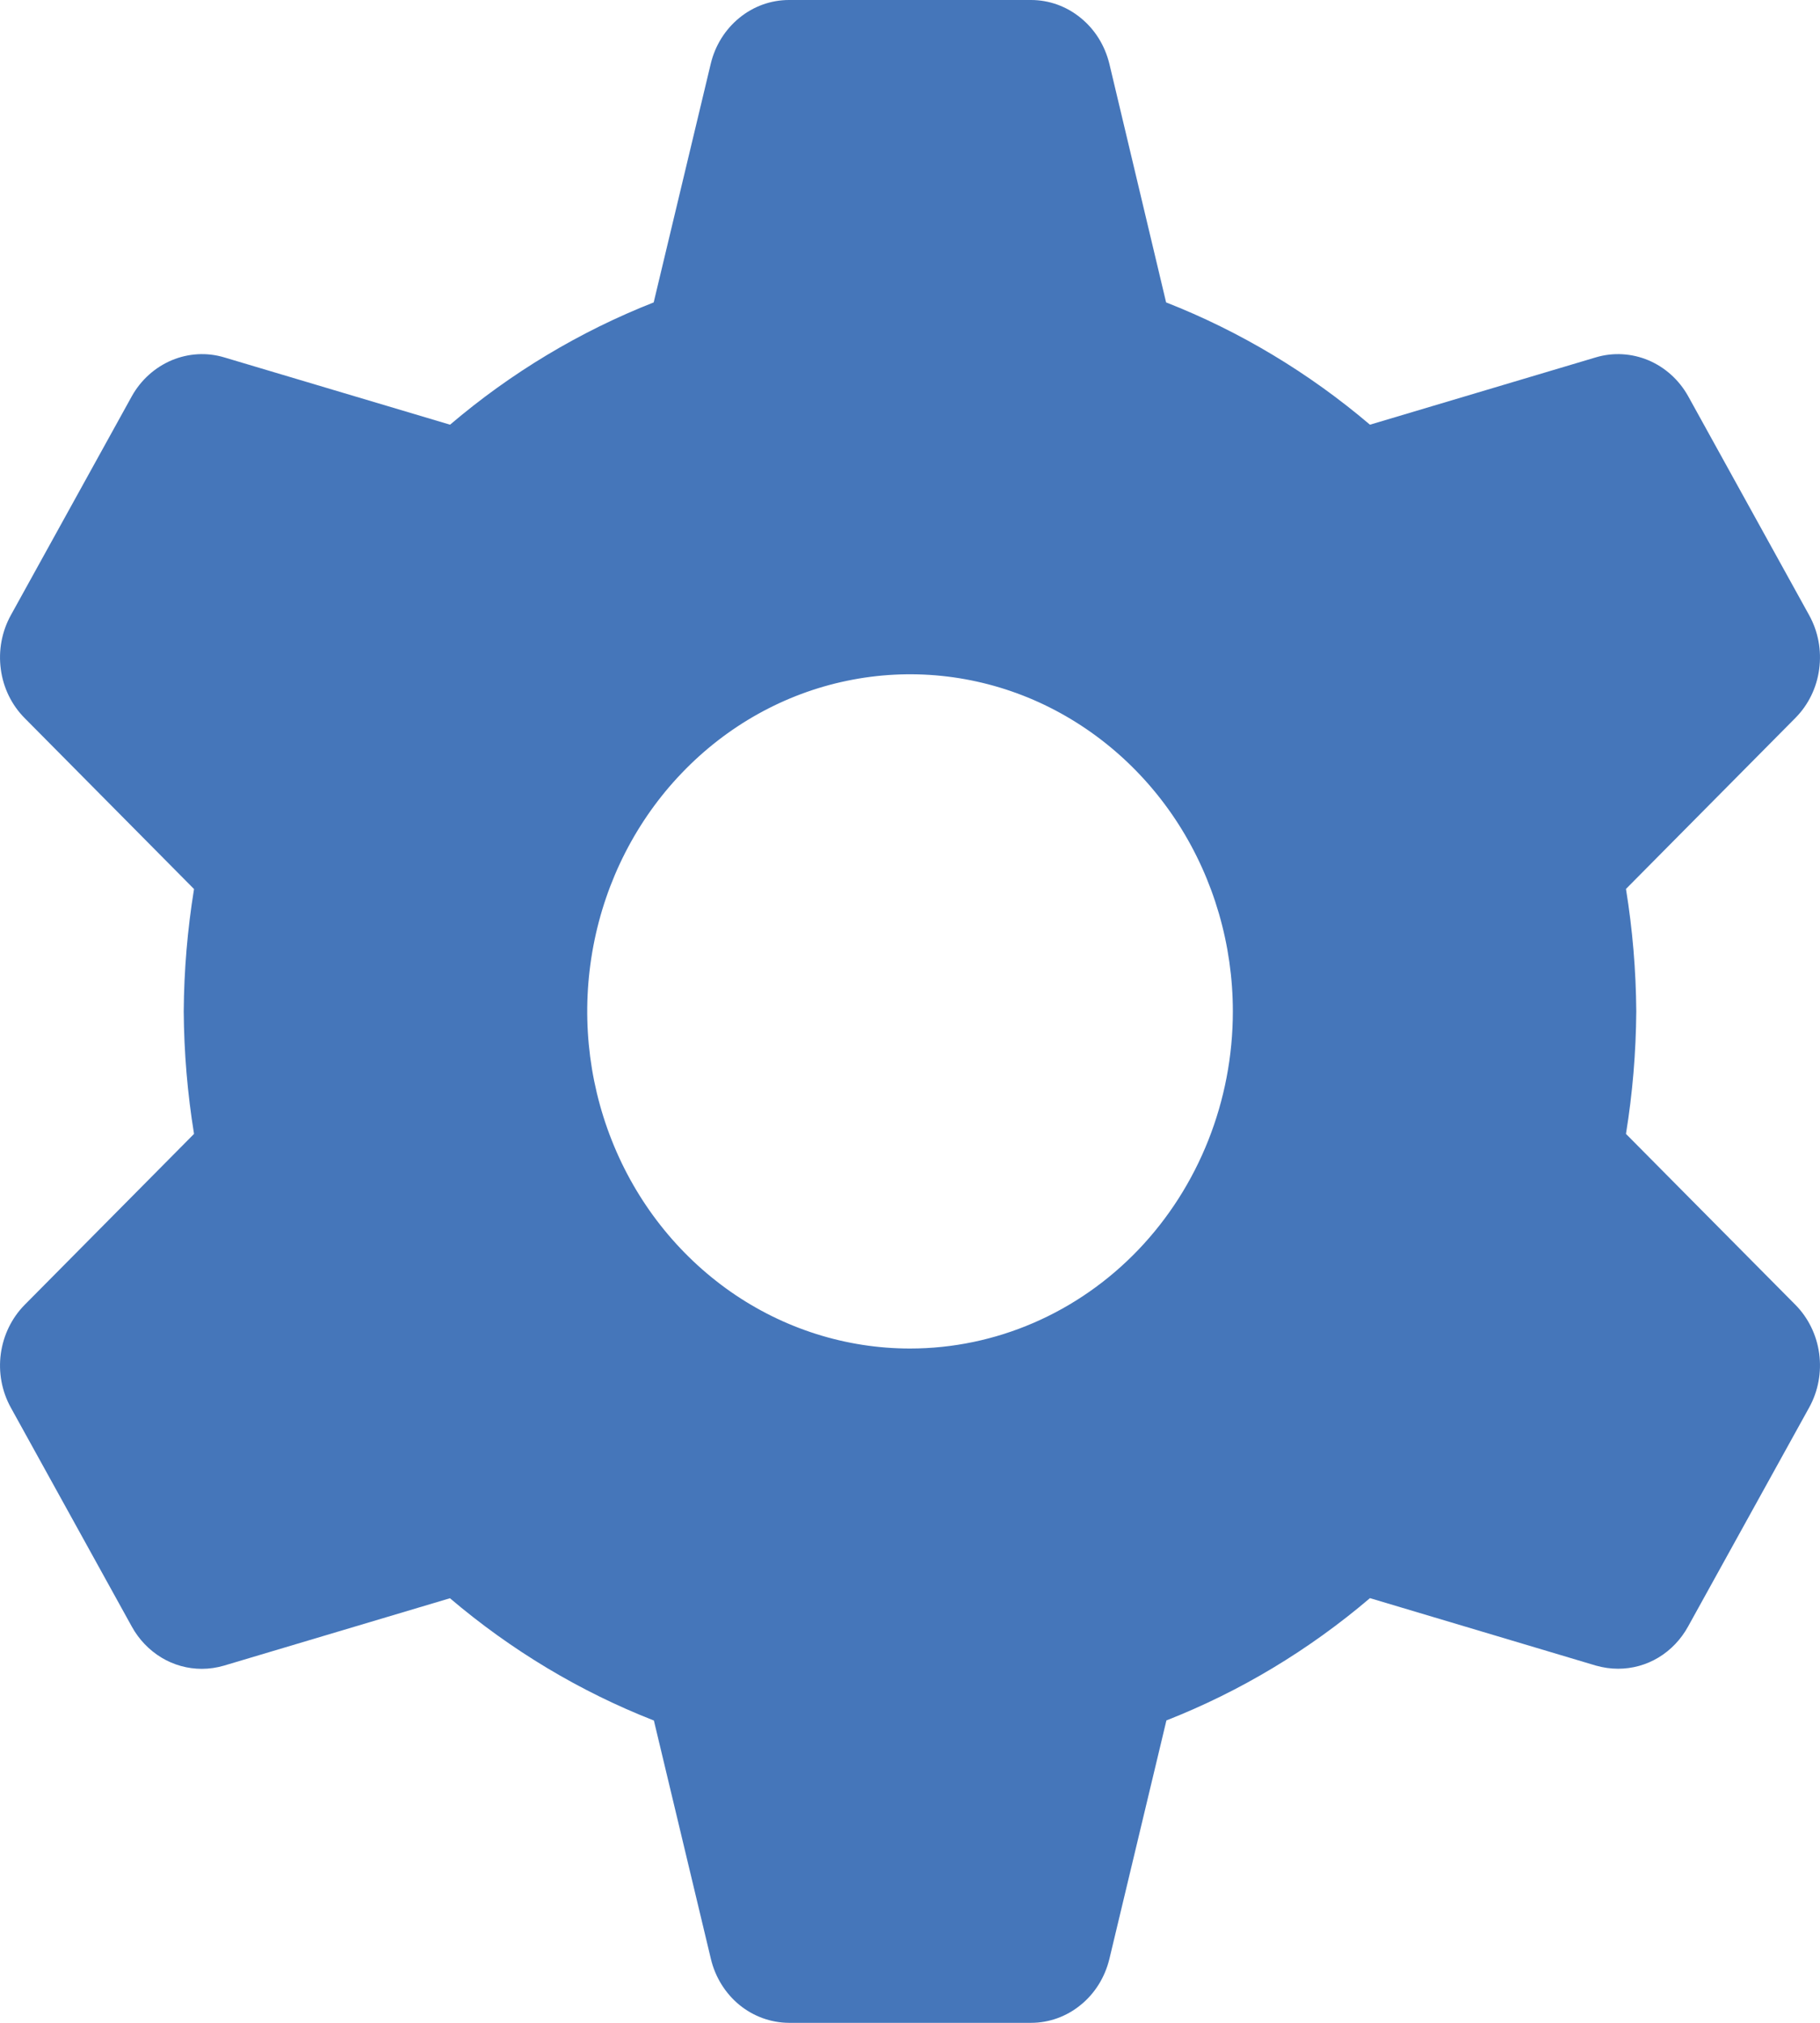 <svg width="18" height="20" viewBox="0 0 18 20" fill="none" xmlns="http://www.w3.org/2000/svg">
<path d="M16.081 11.211C16.146 10.811 16.18 10.406 16.183 10C16.18 9.594 16.146 9.189 16.081 8.789L17.757 7.098C17.885 6.969 17.968 6.799 17.992 6.615C18.017 6.431 17.982 6.244 17.893 6.083L16.696 3.917C16.606 3.756 16.468 3.632 16.303 3.562C16.138 3.493 15.955 3.482 15.784 3.533L13.549 4.199C12.944 3.685 12.263 3.276 11.533 2.99L10.972 0.632C10.928 0.451 10.829 0.291 10.688 0.177C10.548 0.062 10.375 5.13525e-05 10.197 0H7.803C7.625 5.13525e-05 7.452 0.062 7.312 0.177C7.172 0.291 7.072 0.451 7.029 0.632L6.465 2.99C5.735 3.277 5.055 3.685 4.451 4.199L2.216 3.533C2.045 3.482 1.863 3.493 1.698 3.562C1.533 3.632 1.394 3.756 1.304 3.917L0.107 6.083C0.018 6.244 -0.017 6.432 0.008 6.616C0.032 6.8 0.115 6.97 0.243 7.099L1.919 8.79C1.854 9.19 1.82 9.594 1.817 10C1.82 10.406 1.854 10.811 1.919 11.211L0.243 12.902C0.116 13.031 0.033 13.201 0.008 13.385C-0.017 13.569 0.018 13.756 0.107 13.917L1.304 16.083C1.374 16.21 1.475 16.315 1.597 16.389C1.718 16.462 1.856 16.5 1.996 16.5C2.07 16.5 2.144 16.489 2.216 16.468L4.45 15.802C5.055 16.316 5.736 16.725 6.467 17.011L7.031 19.369C7.074 19.549 7.174 19.709 7.313 19.823C7.453 19.937 7.625 19.999 7.803 20H10.197C10.375 20 10.548 19.938 10.688 19.823C10.829 19.709 10.928 19.549 10.972 19.368L11.536 17.01C12.265 16.724 12.945 16.315 13.549 15.801L15.784 16.468C15.855 16.488 15.929 16.499 16.003 16.499C16.144 16.499 16.282 16.461 16.403 16.388C16.524 16.315 16.625 16.209 16.695 16.082L17.893 13.916C17.982 13.755 18.017 13.568 17.992 13.383C17.967 13.199 17.884 13.029 17.756 12.9L16.081 11.211ZM9 13.333C8.369 13.333 7.752 13.138 7.227 12.772C6.702 12.405 6.292 11.885 6.051 11.276C5.809 10.666 5.746 9.996 5.869 9.35C5.992 8.703 6.296 8.109 6.743 7.643C7.189 7.177 7.758 6.859 8.377 6.731C8.997 6.602 9.638 6.668 10.222 6.92C10.805 7.173 11.304 7.6 11.655 8.148C12.005 8.696 12.193 9.341 12.193 10C12.193 10.884 11.856 11.732 11.258 12.357C10.659 12.982 9.847 13.333 9 13.333Z" fill="#4576BA"/>
</svg>
